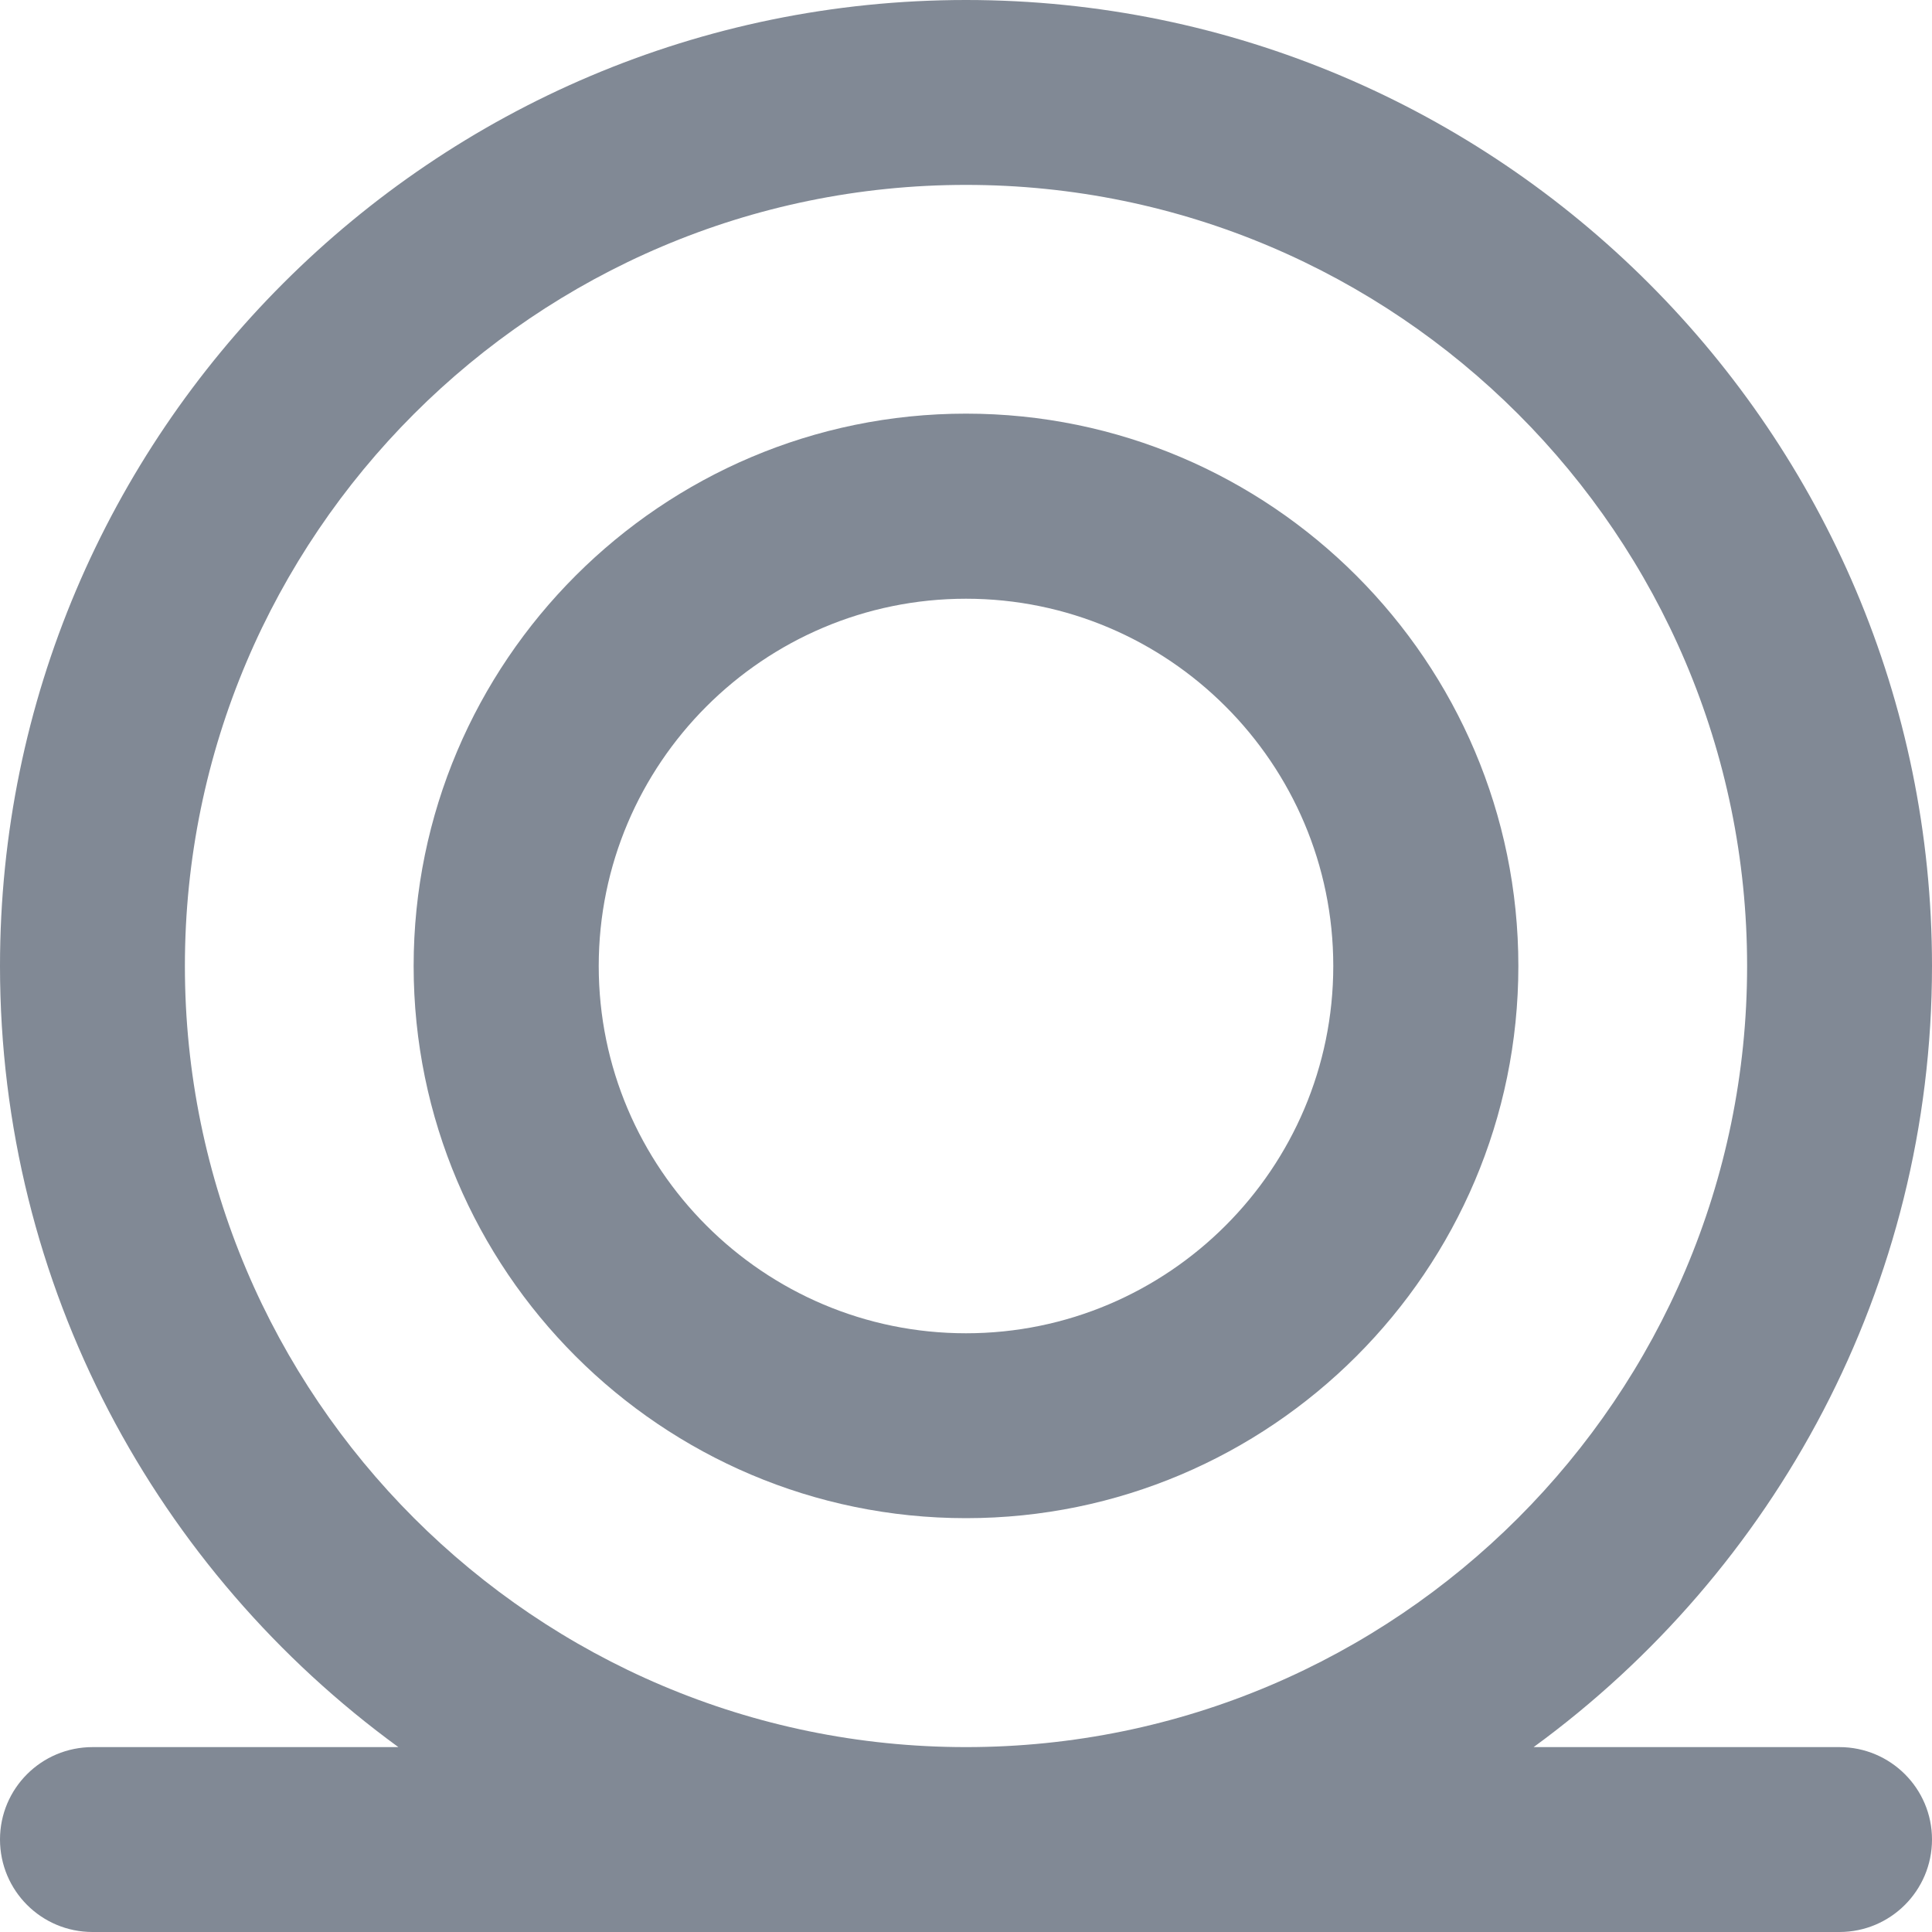 <svg width="10" height="10" viewBox="0 0 10 10" fill="none" xmlns="http://www.w3.org/2000/svg">
<path d="M5 2.141C3.424 2.141 2.141 3.424 2.141 5C2.141 6.576 3.424 7.858 5 7.858C6.576 7.858 7.859 6.576 7.859 5C7.859 3.424 6.576 2.141 5 2.141ZM5 6.901C3.952 6.901 3.099 6.048 3.099 5C3.099 3.952 3.952 3.099 5 3.099C6.048 3.099 6.901 3.952 6.901 5C6.901 6.048 6.048 6.901 5 6.901Z" fill="#818995"/>
<path d="M9.521 9.043H7.938C9.186 8.132 10 6.659 10 5C10 2.243 7.757 0 5 0C2.243 0 0 2.243 0 5C0 6.66 0.813 8.133 2.062 9.043H0.479C0.214 9.043 0 9.257 0 9.521C0 9.786 0.214 10 0.479 10H9.521C9.785 10 10 9.786 10 9.521C10 9.257 9.785 9.043 9.521 9.043V9.043ZM0.957 5C0.957 2.771 2.771 0.957 5 0.957C7.229 0.957 9.043 2.771 9.043 5C9.043 7.229 7.229 9.043 5 9.043C2.771 9.043 0.957 7.229 0.957 5Z" fill="#818995"/>
</svg>
